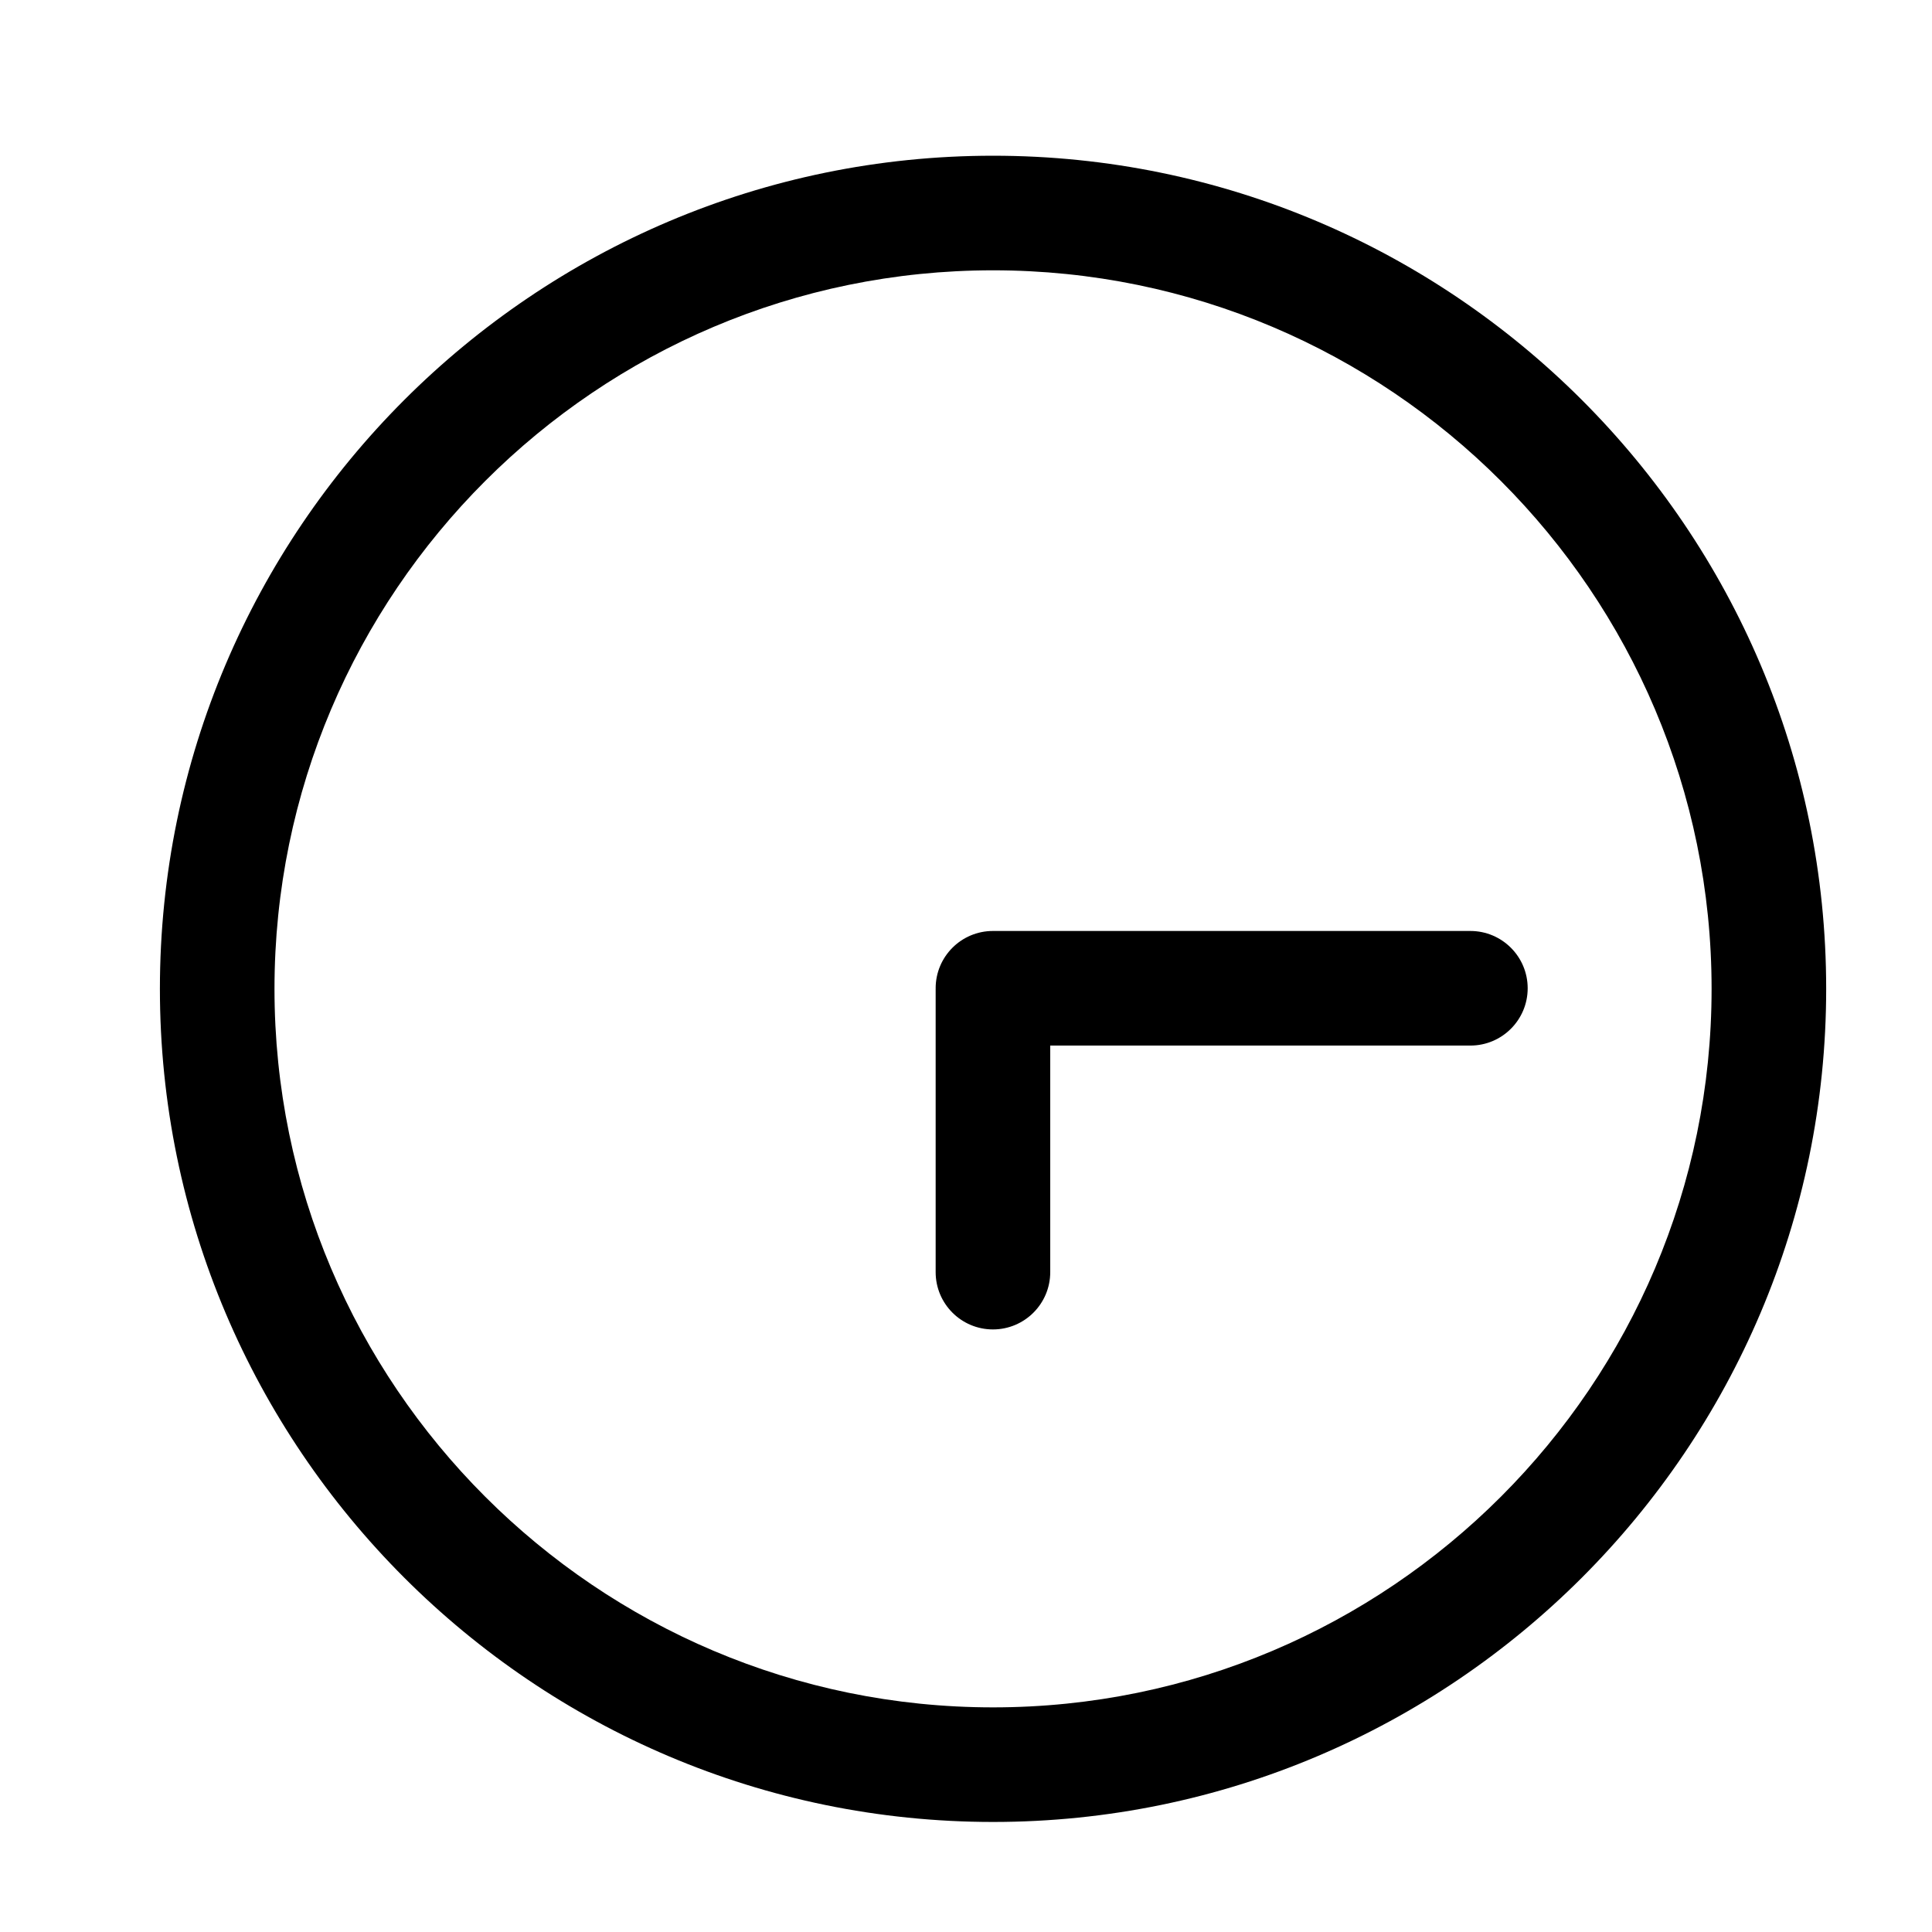 <svg height='100px' width='100px'  fill="#000000" xmlns="http://www.w3.org/2000/svg" xmlns:xlink="http://www.w3.org/1999/xlink" version="1.1" x="0px" y="0px" viewBox="0 0 48.707 50.582" enable-background="new 0 0 48.707 50.582" xml:space="preserve"><path d="M25.062,4.077c-12.028,0-21.813,9.784-21.813,21.812c0,12.026,9.786,21.812,21.813,21.812  c12.026,0,21.812-9.785,21.812-21.812C46.875,13.86,37.09,4.077,25.062,4.077z M25.062,44.701c-10.375,0-18.813-8.439-18.813-18.812  c0-10.372,8.439-18.812,18.813-18.812c10.373,0,18.812,8.439,18.812,18.812C43.875,36.262,35.436,44.701,25.062,44.701z"></path><path d="M25.059,24.374c-0.829,0-1.5,0.672-1.5,1.5c0,0.004,0.001,0.008,0.001,0.012s-0.001,0.006-0.001,0.01v7.41  c0,0.828,0.671,1.5,1.5,1.5c0.828,0,1.5-0.672,1.5-1.5v-5.932h11c0.828,0,1.5-0.672,1.5-1.5c0-0.828-0.672-1.5-1.5-1.5H25.059z"></path></svg>